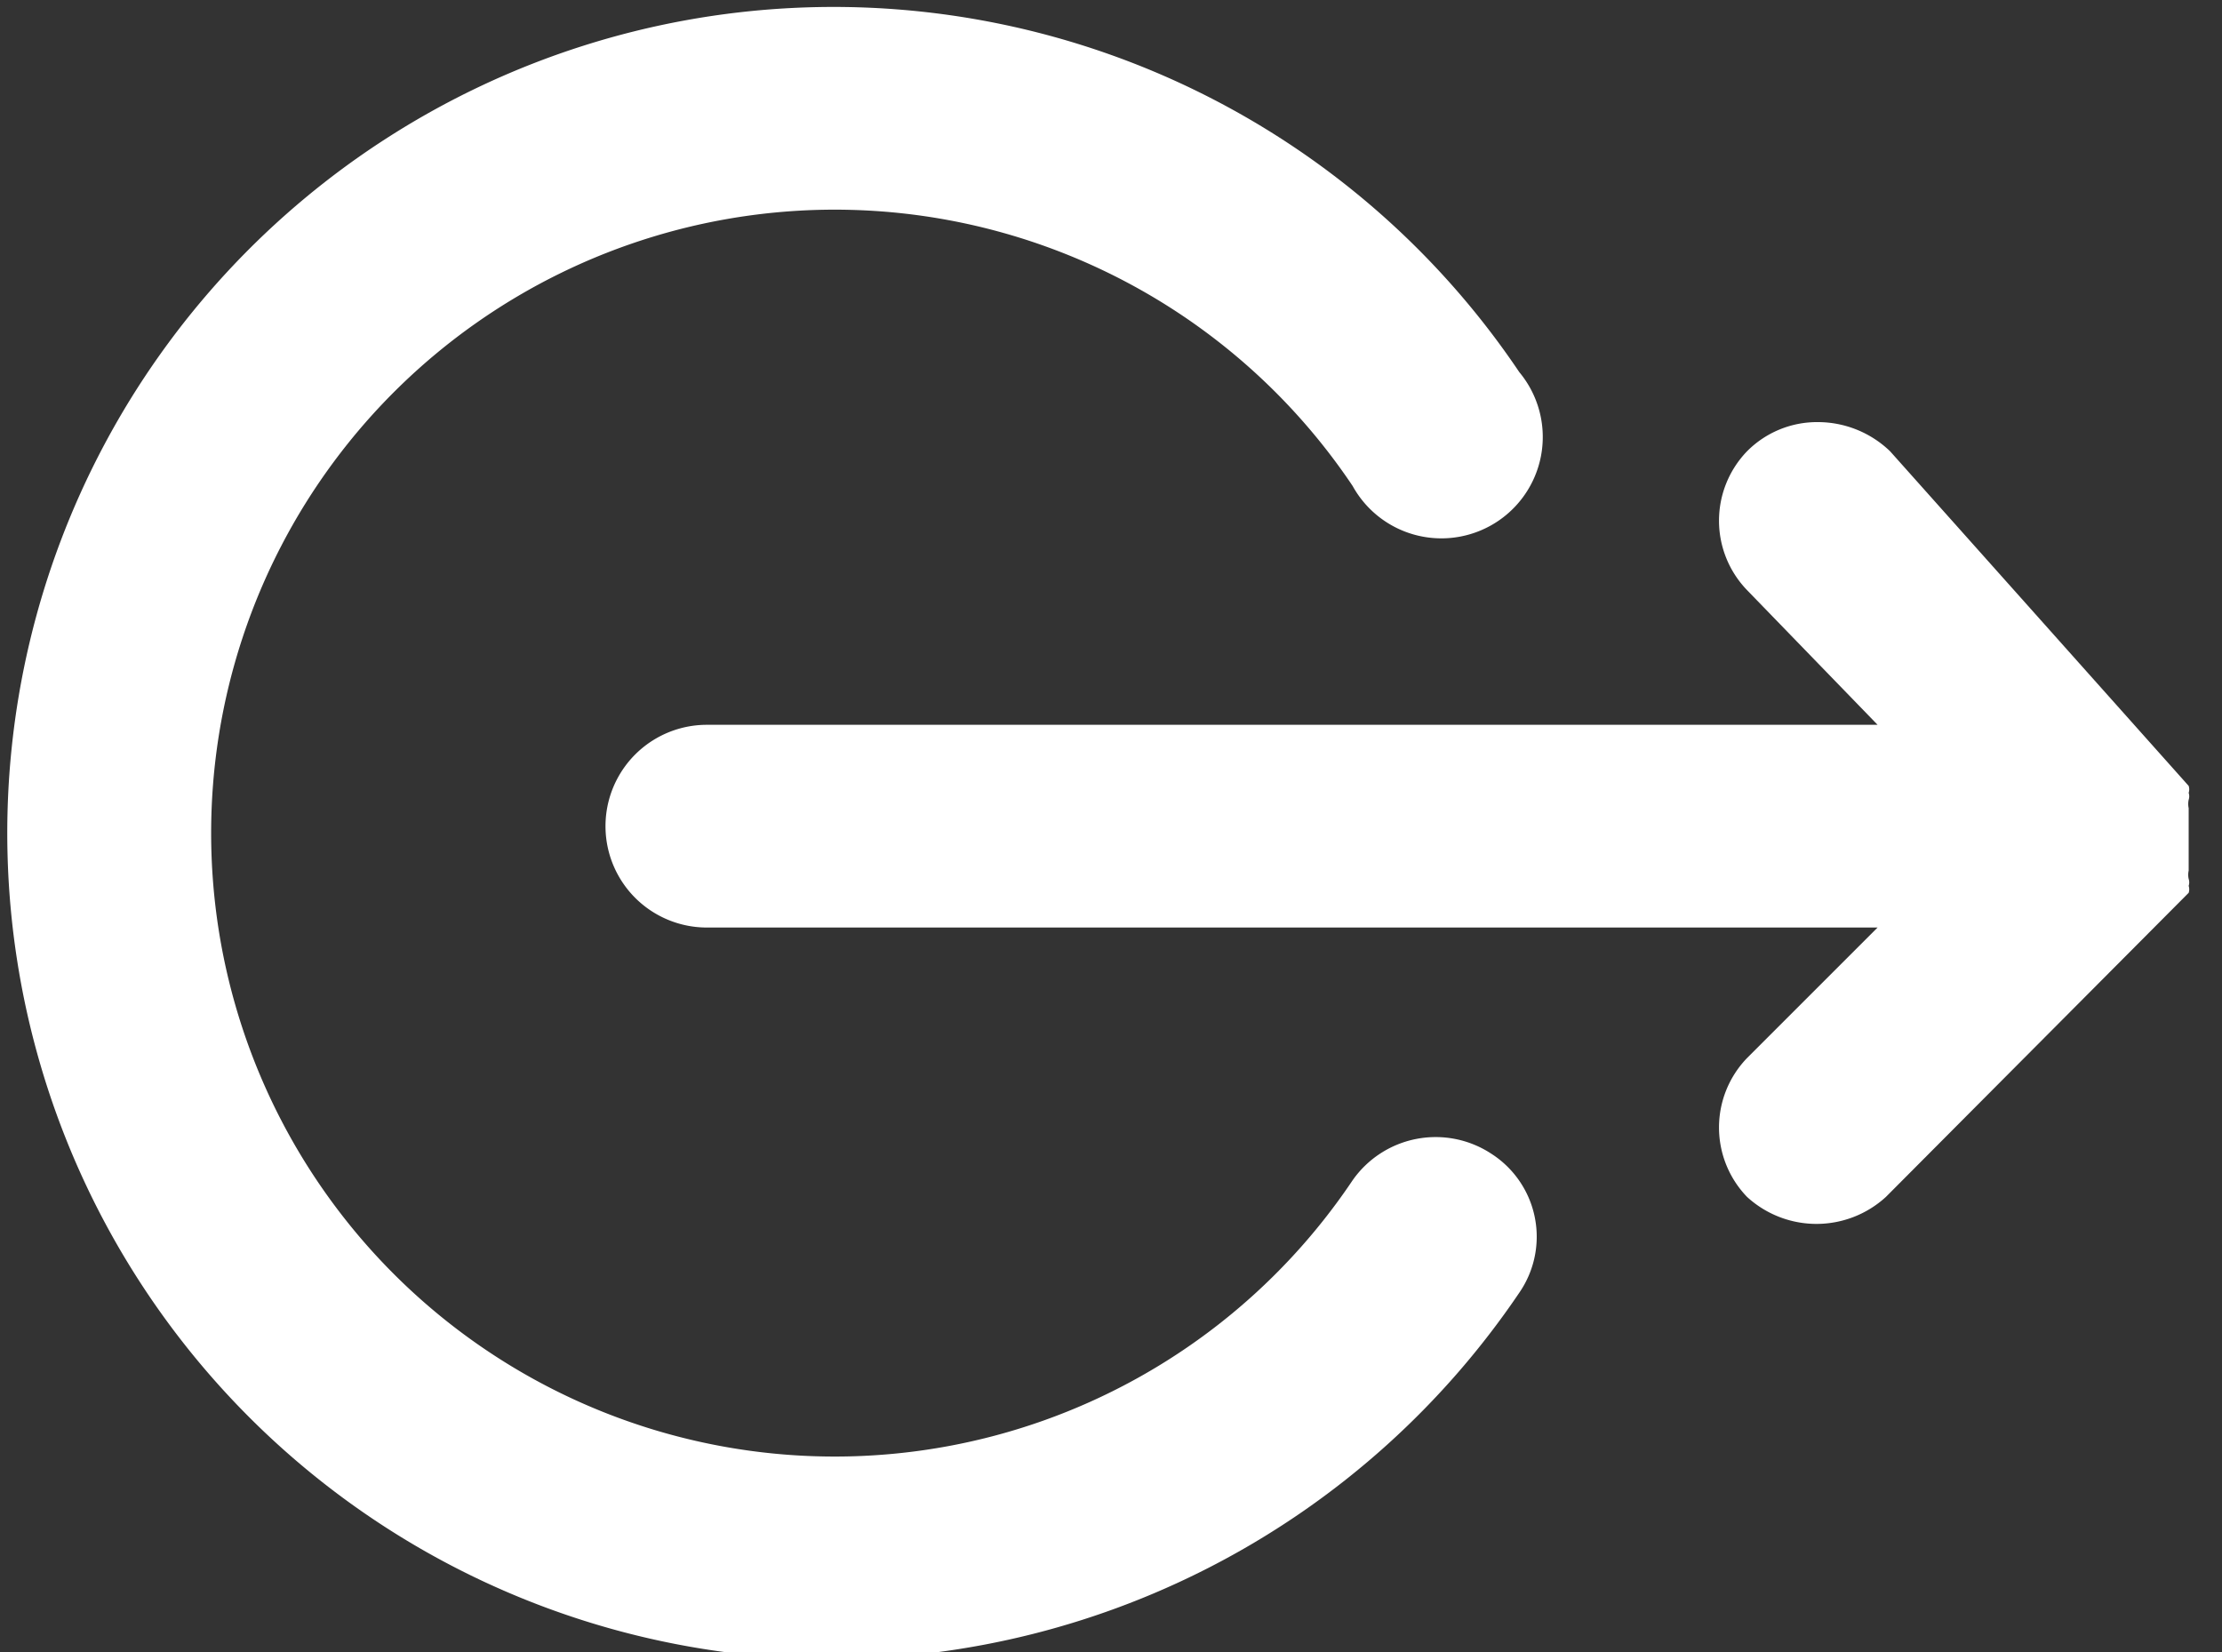 <svg id="Layer_90" data-name="Layer 90" xmlns="http://www.w3.org/2000/svg" viewBox="0 0 16 11.9">
  <rect x="0" y="0" width="16" height="11.9" fill="#333333" stroke="none"/>
  <title>exit stream</title>
  <g>
    <path d="M15.52,9.27H7.09a.73.73,0,1,0,0,1.46h8.43l-.94.94a.72.72,0,0,0,0,1,.74.74,0,0,0,1,0l2.18-2.19,0,0h0l0,0h0a.08.08,0,0,0,0-.05h0a.08.08,0,0,0,0-.05h0a.14.14,0,0,1,0-.06h0s0,0,0-.06v0a.11.11,0,0,1,0,0V9.93a.11.11,0,0,1,0,0v0s0,0,0-.06h0a.14.14,0,0,1,0-.06h0a.08.08,0,0,0,0-.05h0a.08.08,0,0,0,0-.05h0l0,0h0l0,0L15.61,7.3a.75.75,0,0,0-.52-.21.71.71,0,0,0-.51.21.72.72,0,0,0,0,1Z" transform="translate(-2 -4.05)" style="fill: #fff"/>
    <path d="M8,16a6,6,0,0,0,4.94-2.64.71.71,0,0,0-.2-1,.73.73,0,0,0-1,.19,4.49,4.49,0,1,1,0-5,.73.73,0,1,0,1.2-.82A5.95,5.95,0,1,0,8,16Z" transform="translate(-2 -4.05)" style="fill: #fff"/>
  </g>
</svg>
